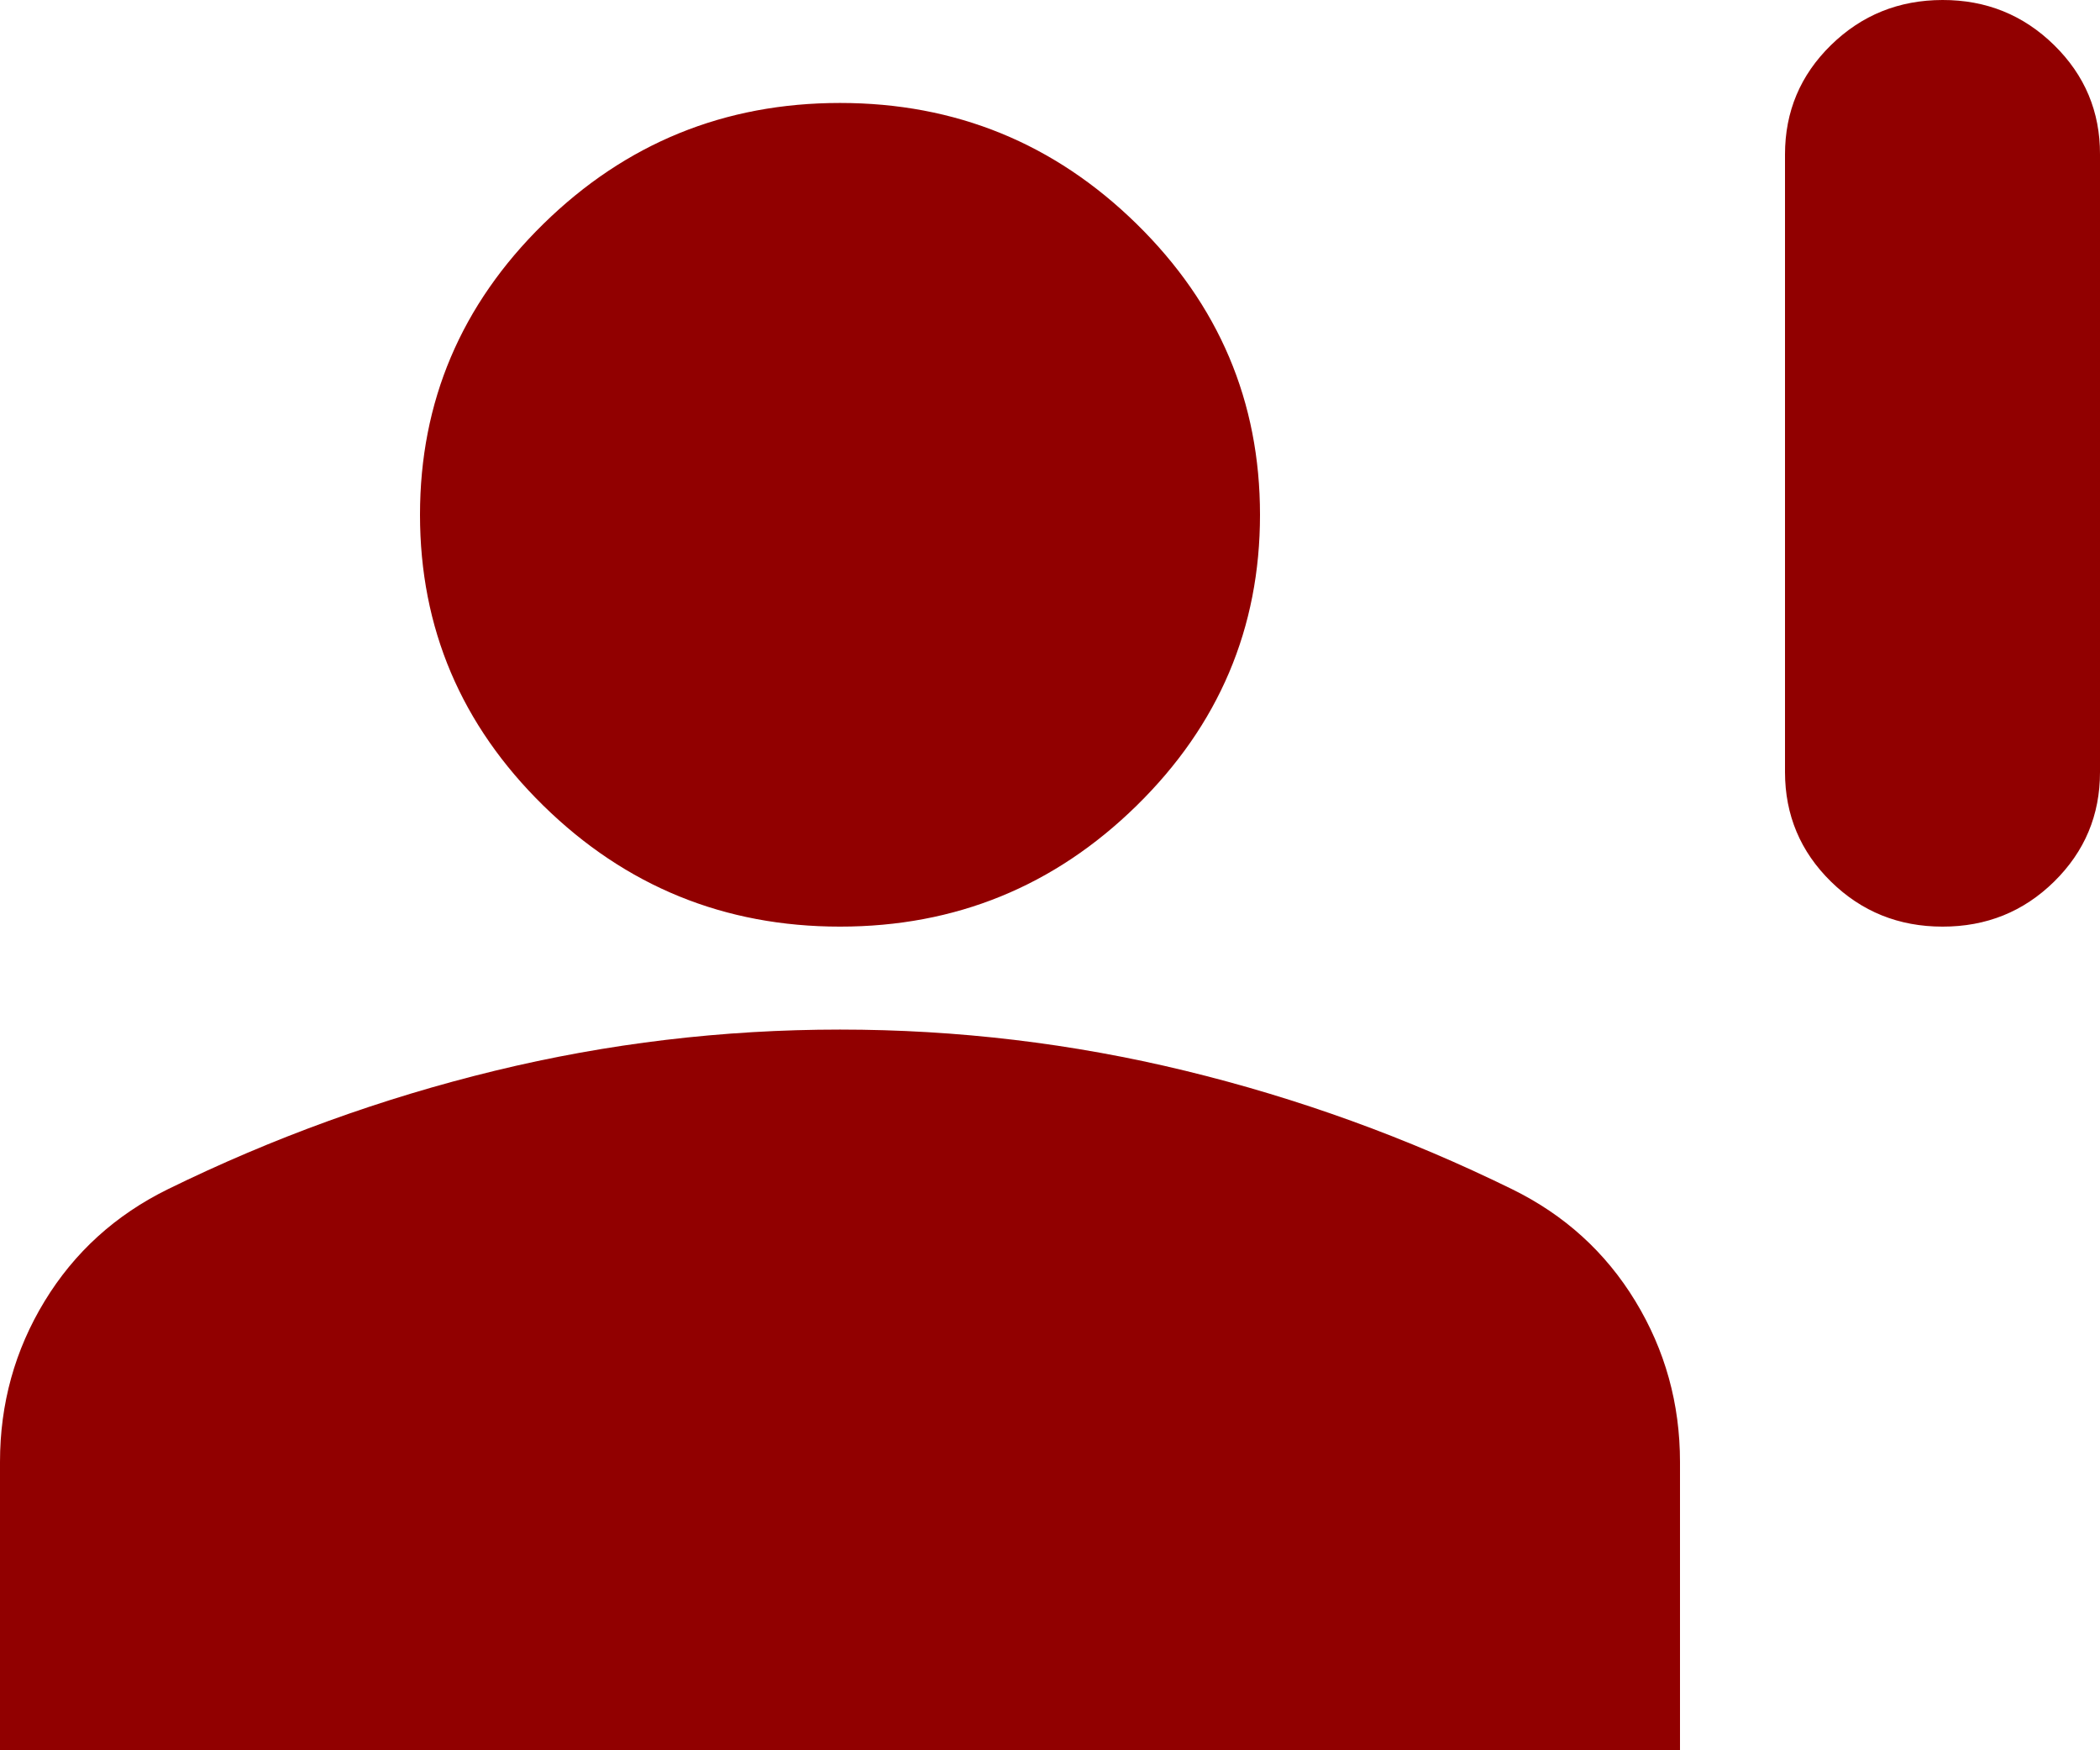 <svg width="300" height="250" viewBox="0 0 300 250" fill="none" xmlns="http://www.w3.org/2000/svg">
<path d="M277.5 132.353C271.25 132.353 265.94 130.211 261.57 125.926C257.2 121.642 255.01 116.431 255 110.294V22.059C255 15.931 257.19 10.726 261.57 6.441C265.95 2.157 271.26 0.01 277.5 3.34225e-05C283.74 -0.01 289.055 2.137 293.445 6.441C297.835 10.745 300.02 15.951 300 22.059V110.294C300 116.422 297.815 121.632 293.445 125.926C289.075 130.221 283.76 132.363 277.5 132.353ZM120 132.353C103.5 132.353 89.375 126.593 77.625 115.074C65.875 103.554 60 89.706 60 73.529C60 57.353 65.875 43.505 77.625 31.985C89.375 20.466 103.5 14.706 120 14.706C136.5 14.706 150.625 20.466 162.375 31.985C174.125 43.505 180 57.353 180 73.529C180 89.706 174.125 103.554 162.375 115.074C150.625 126.593 136.5 132.353 120 132.353ZM0 250V208.824C0 200.49 2.125 192.833 6.375 185.853C10.625 178.873 16.5 173.539 24 169.853C39 162.5 54.565 156.863 70.695 152.941C86.825 149.02 103.26 147.059 120 147.059C136.74 147.059 153.18 149.02 169.32 152.941C185.46 156.863 201.02 162.5 216 169.853C223.5 173.529 229.375 178.863 233.625 185.853C237.875 192.843 240 200.5 240 208.824V250H0Z" fill="#910000"/>
</svg>
